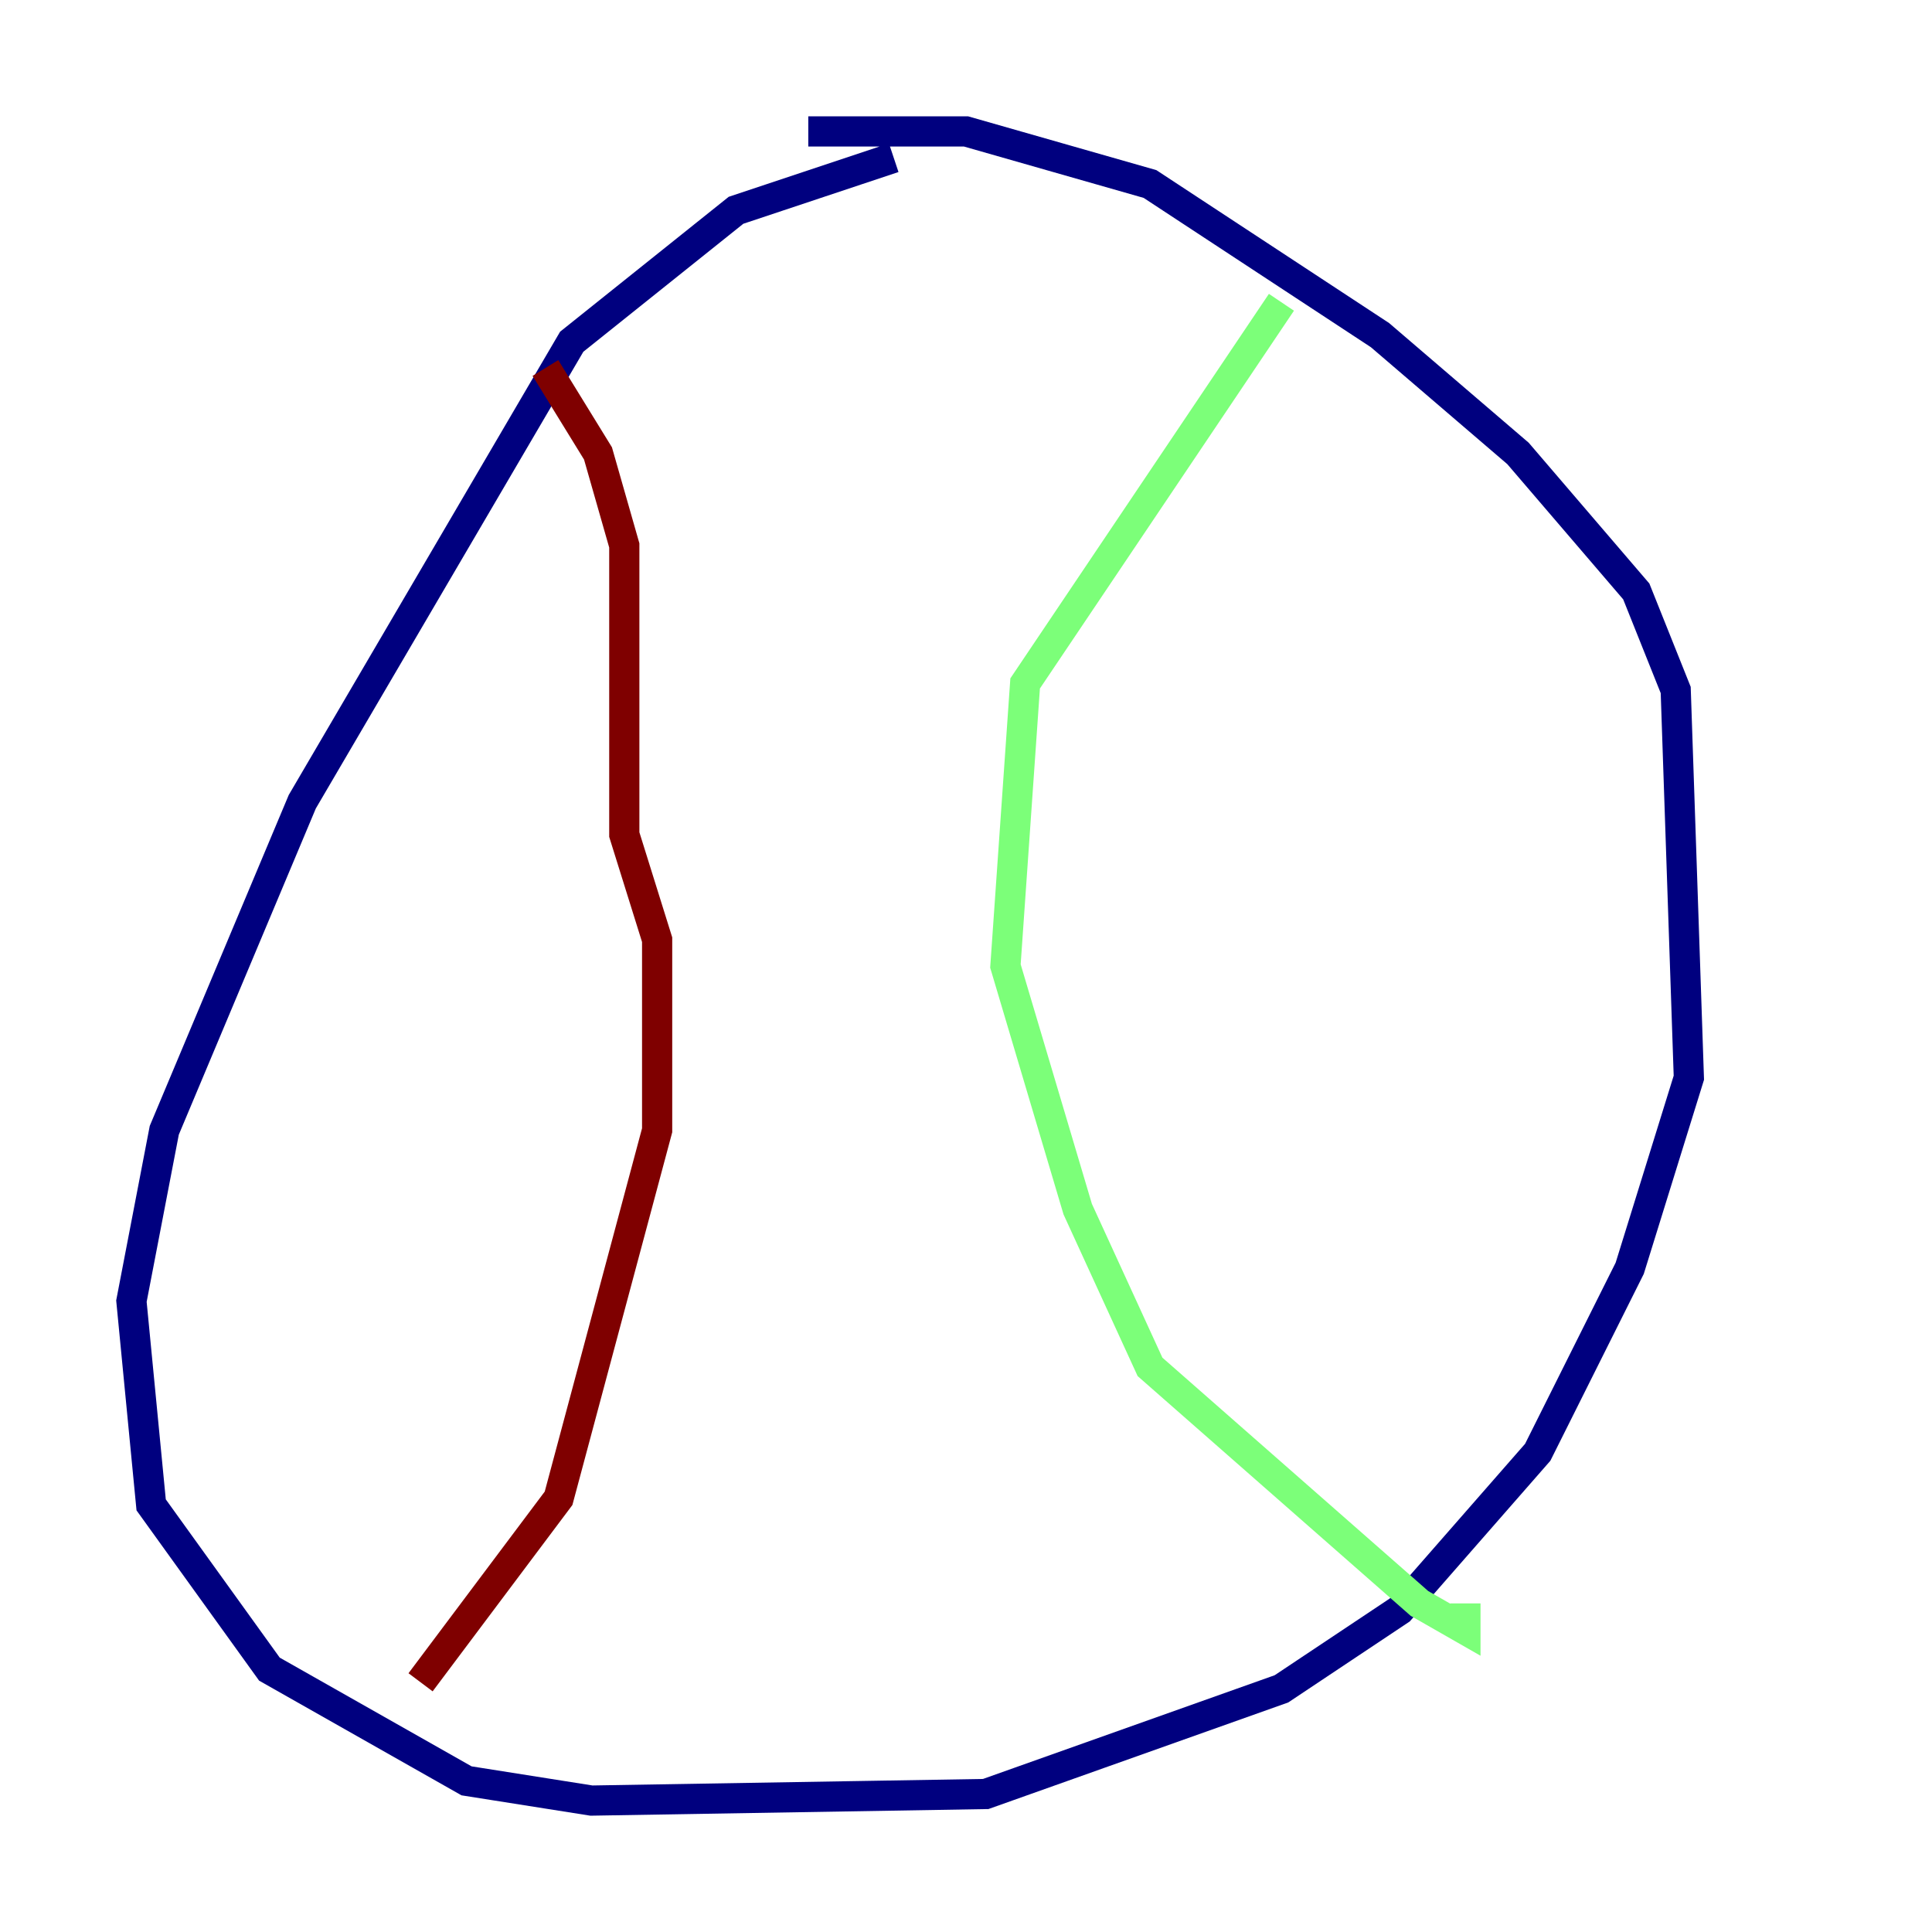 <?xml version="1.0" encoding="utf-8" ?>
<svg baseProfile="tiny" height="128" version="1.2" viewBox="0,0,128,128" width="128" xmlns="http://www.w3.org/2000/svg" xmlns:ev="http://www.w3.org/2001/xml-events" xmlns:xlink="http://www.w3.org/1999/xlink"><defs /><polyline fill="none" points="59.211,10.449 48.762,13.932 37.878,22.64 20.027,53.116 10.884,74.884 8.707,86.204 10.014,99.701 17.85,110.585 30.912,117.986 39.184,119.293 65.306,118.857 84.898,111.891 92.735,106.667 101.878,96.218 107.973,84.027 111.891,71.401 111.02,45.714 108.408,39.184 100.571,30.041 91.429,22.204 76.191,12.191 64.0,8.707 53.551,8.707" stroke="#00007f" stroke-width="2" /><polyline fill="none" points="84.898,20.027 67.918,45.279 66.612,64.0 71.401,80.109 76.191,90.558 94.041,106.231 97.088,107.973 97.088,106.231" stroke="#7cff79" stroke-width="2" /><polyline fill="none" points="36.136,24.381 39.619,30.041 41.361,36.136 41.361,55.292 43.537,62.258 43.537,74.884 37.007,99.265 27.864,111.456" stroke="#7f0000" stroke-width="2" /></svg>